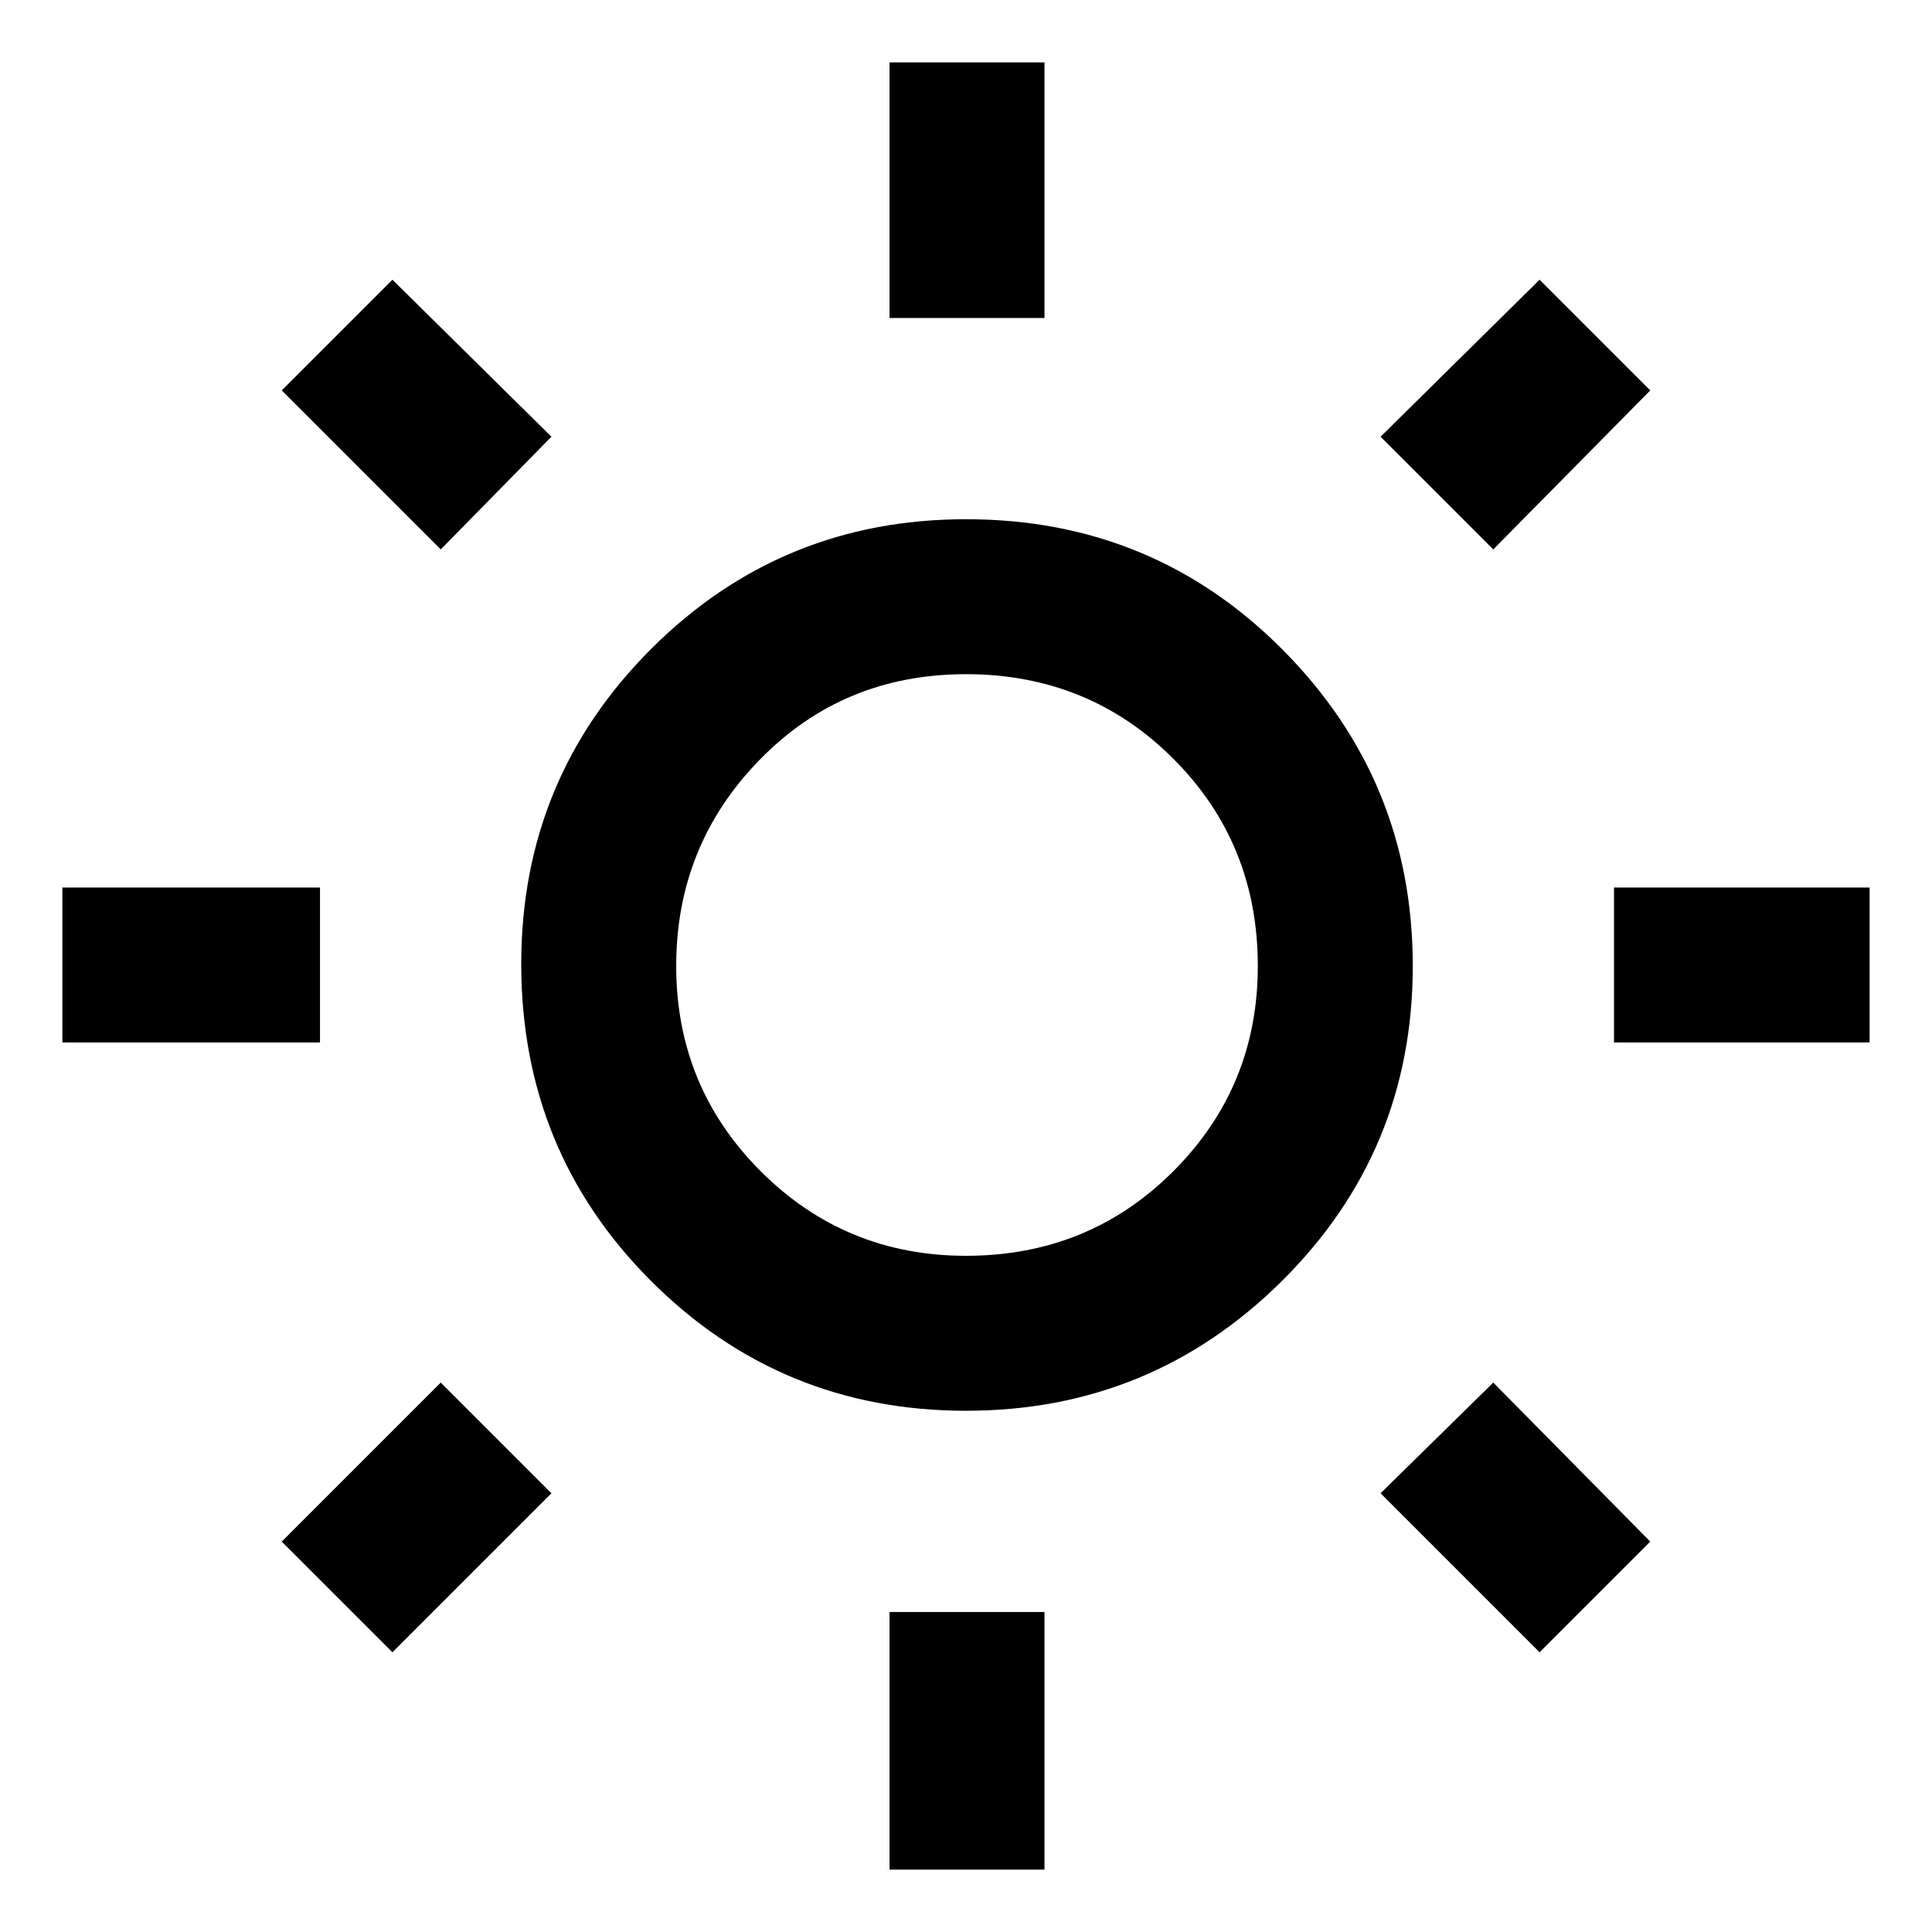 <svg xmlns="http://www.w3.org/2000/svg" height="48" width="48"><path d="M22.1 7.9V1.55h3.85V7.9Zm0 38.55v-6.4h3.85v6.4Zm18-20.55v-3.85h6.35v3.85Zm-38.55 0v-3.85h6.4v3.85ZM37.1 13.65l-2.8-2.8 3.95-3.9L41 9.7ZM9.75 41.05 7 38.3l3.95-3.95 2.75 2.75Zm28.5 0L34.3 37.1l2.8-2.75L41 38.3Zm-27.3-27.4L7 9.7l2.75-2.75 3.95 3.9ZM24 35.05q-4.6 0-7.825-3.225Q12.95 28.6 12.95 23.95q0-4.6 3.225-7.825Q19.4 12.9 24 12.9q4.65 0 7.875 3.25Q35.1 19.4 35.1 24t-3.25 7.825Q28.6 35.05 24 35.05Zm0-3.85q3.05 0 5.15-2.1 2.1-2.1 2.1-5.1 0-3.05-2.1-5.15-2.1-2.1-5.15-2.1-3.05 0-5.125 2.125T16.8 24q0 3 2.1 5.1 2.1 2.1 5.1 2.1Zm0-7.25Z"/></svg>
